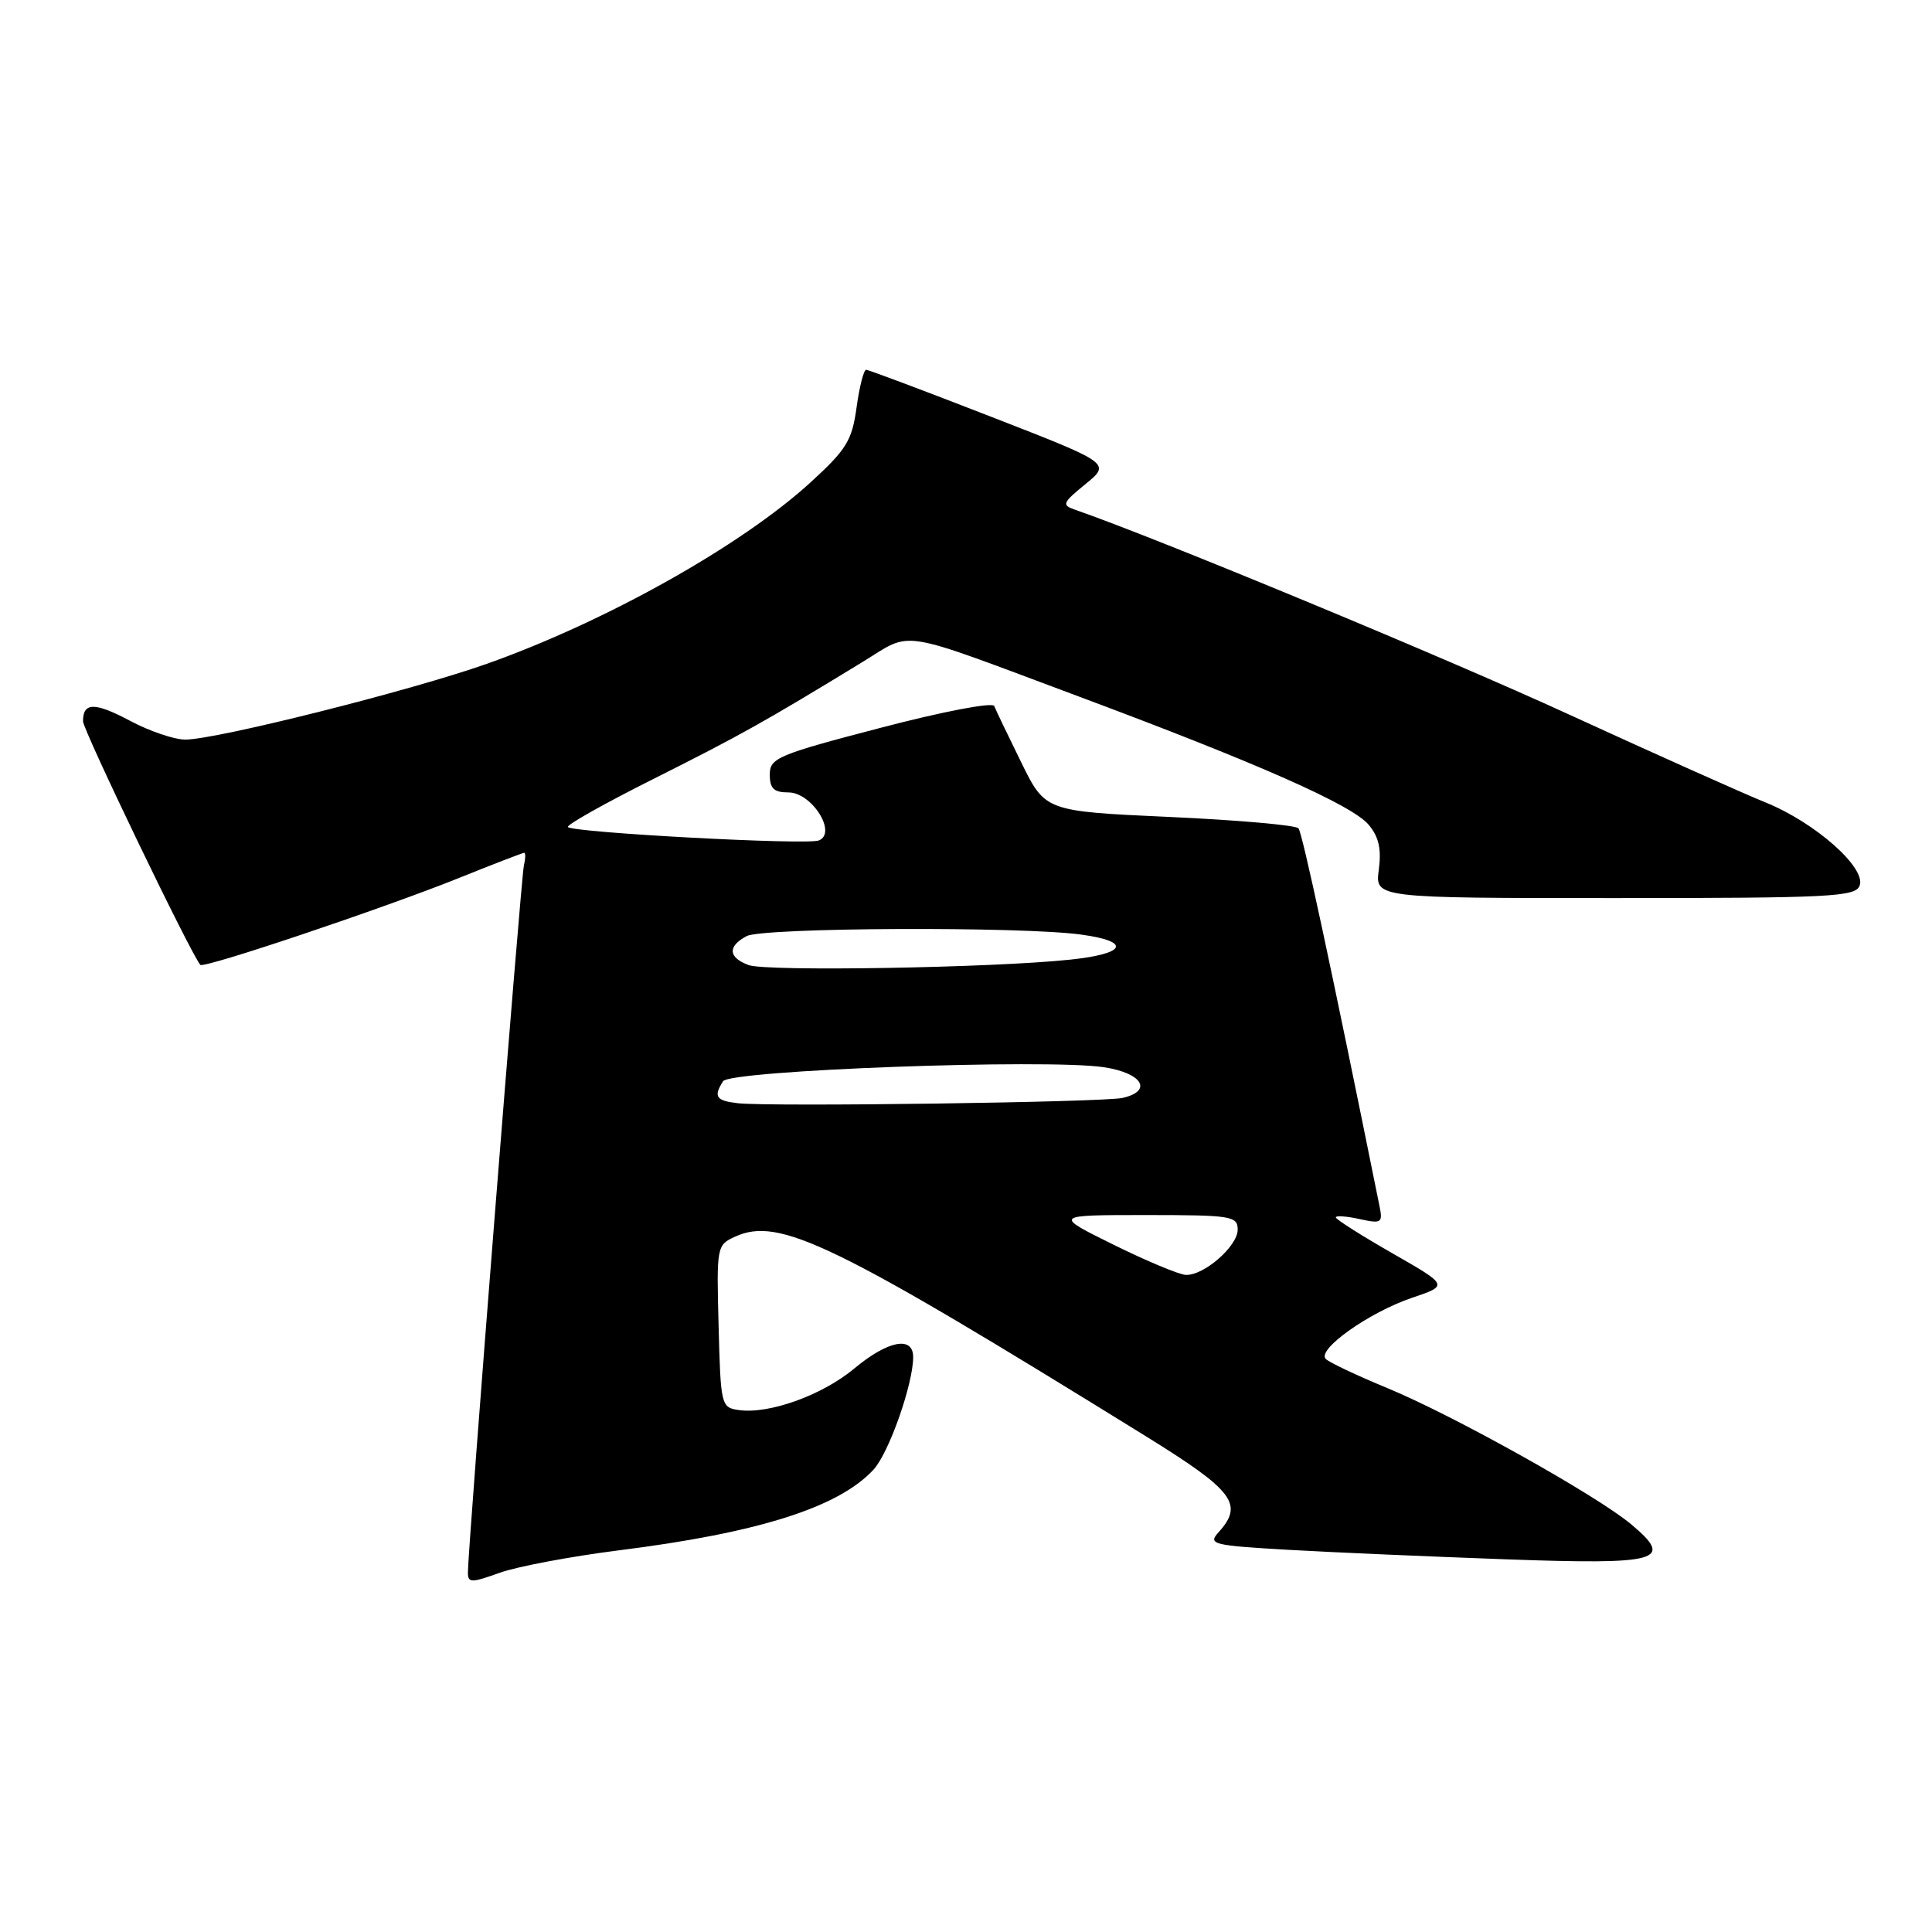 <?xml version="1.0" encoding="UTF-8" standalone="no"?>
<!DOCTYPE svg PUBLIC "-//W3C//DTD SVG 1.1//EN" "http://www.w3.org/Graphics/SVG/1.1/DTD/svg11.dtd" >
<svg xmlns="http://www.w3.org/2000/svg" xmlns:xlink="http://www.w3.org/1999/xlink" version="1.1" viewBox="0 0 256 256">
 <g >
 <path fill="currentColor"
d=" M 81.99 205.43 C 100.48 203.11 111.11 199.75 115.74 194.74 C 117.78 192.54 121.00 183.39 121.00 179.82 C 121.00 176.97 117.64 177.63 113.19 181.34 C 108.96 184.87 101.91 187.41 97.90 186.84 C 95.56 186.51 95.49 186.24 95.22 175.74 C 94.94 165.15 94.97 164.97 97.41 163.86 C 103.26 161.20 110.38 164.65 151.75 190.26 C 163.50 197.53 164.85 199.30 161.46 203.04 C 160.03 204.62 160.65 204.78 170.71 205.36 C 176.65 205.70 189.65 206.26 199.61 206.62 C 219.97 207.35 221.91 206.80 216.13 201.97 C 211.54 198.13 192.55 187.53 183.88 183.95 C 179.83 182.28 176.13 180.53 175.67 180.07 C 174.44 178.84 181.40 173.90 187.06 171.98 C 191.95 170.33 191.95 170.33 184.47 166.05 C 180.36 163.70 177.00 161.56 177.00 161.31 C 177.00 161.05 178.41 161.15 180.14 161.53 C 183.04 162.17 183.24 162.04 182.80 159.86 C 176.46 128.46 172.57 110.35 172.05 109.75 C 171.69 109.34 164.00 108.66 154.95 108.25 C 138.50 107.50 138.50 107.50 135.31 101.00 C 133.55 97.42 131.94 94.07 131.74 93.55 C 131.53 93.02 124.87 94.29 116.68 96.44 C 103.00 100.01 102.00 100.44 102.00 102.64 C 102.00 104.48 102.54 105.00 104.47 105.00 C 107.58 105.00 110.98 110.41 108.48 111.37 C 106.86 111.99 76.00 110.33 75.25 109.59 C 75.00 109.33 80.14 106.44 86.69 103.16 C 98.09 97.44 101.33 95.63 114.30 87.71 C 121.06 83.58 118.51 83.17 143.00 92.31 C 166.71 101.16 179.13 106.65 181.35 109.28 C 182.70 110.88 183.06 112.48 182.70 115.23 C 182.19 119.00 182.19 119.00 213.99 119.00 C 242.50 119.00 245.85 118.83 246.41 117.36 C 247.32 115.00 240.50 108.97 233.92 106.32 C 230.94 105.11 219.23 99.87 207.89 94.67 C 191.46 87.12 153.15 71.24 142.50 67.56 C 140.65 66.92 140.75 66.66 143.85 64.13 C 147.19 61.39 147.19 61.39 131.27 55.20 C 122.51 51.79 115.08 49.00 114.77 49.00 C 114.45 49.00 113.88 51.24 113.50 53.98 C 112.90 58.37 112.17 59.56 107.39 63.93 C 98.20 72.32 80.26 82.38 64.50 87.96 C 54.49 91.51 28.65 98.00 24.55 98.00 C 23.10 98.00 19.83 96.89 17.29 95.54 C 12.55 93.02 11.00 93.03 11.00 95.57 C 11.00 96.74 25.36 126.56 26.55 127.85 C 27.01 128.36 50.89 120.33 60.81 116.34 C 65.37 114.50 69.27 113.00 69.46 113.00 C 69.66 113.00 69.63 113.79 69.41 114.75 C 69.03 116.44 62.00 205.17 62.00 208.35 C 62.00 209.76 62.42 209.76 66.25 208.39 C 68.59 207.56 75.67 206.23 81.99 205.43 Z  M 147.55 164.93 C 139.59 161.00 139.59 161.00 151.80 161.00 C 163.18 161.00 164.00 161.13 164.00 162.93 C 164.00 165.13 159.52 169.04 157.12 168.93 C 156.23 168.89 151.92 167.09 147.55 164.93 Z  M 97.75 146.18 C 94.87 145.85 94.51 145.31 95.81 143.27 C 96.74 141.81 138.63 140.27 146.25 141.41 C 151.35 142.17 152.81 144.55 148.75 145.48 C 146.20 146.06 101.98 146.67 97.75 146.18 Z  M 99.20 127.88 C 96.49 126.87 96.38 125.40 98.93 124.04 C 101.06 122.90 135.37 122.74 143.28 123.84 C 149.97 124.76 149.24 126.38 141.78 127.16 C 131.43 128.25 101.57 128.75 99.20 127.88 Z "/>
</g>
</svg>